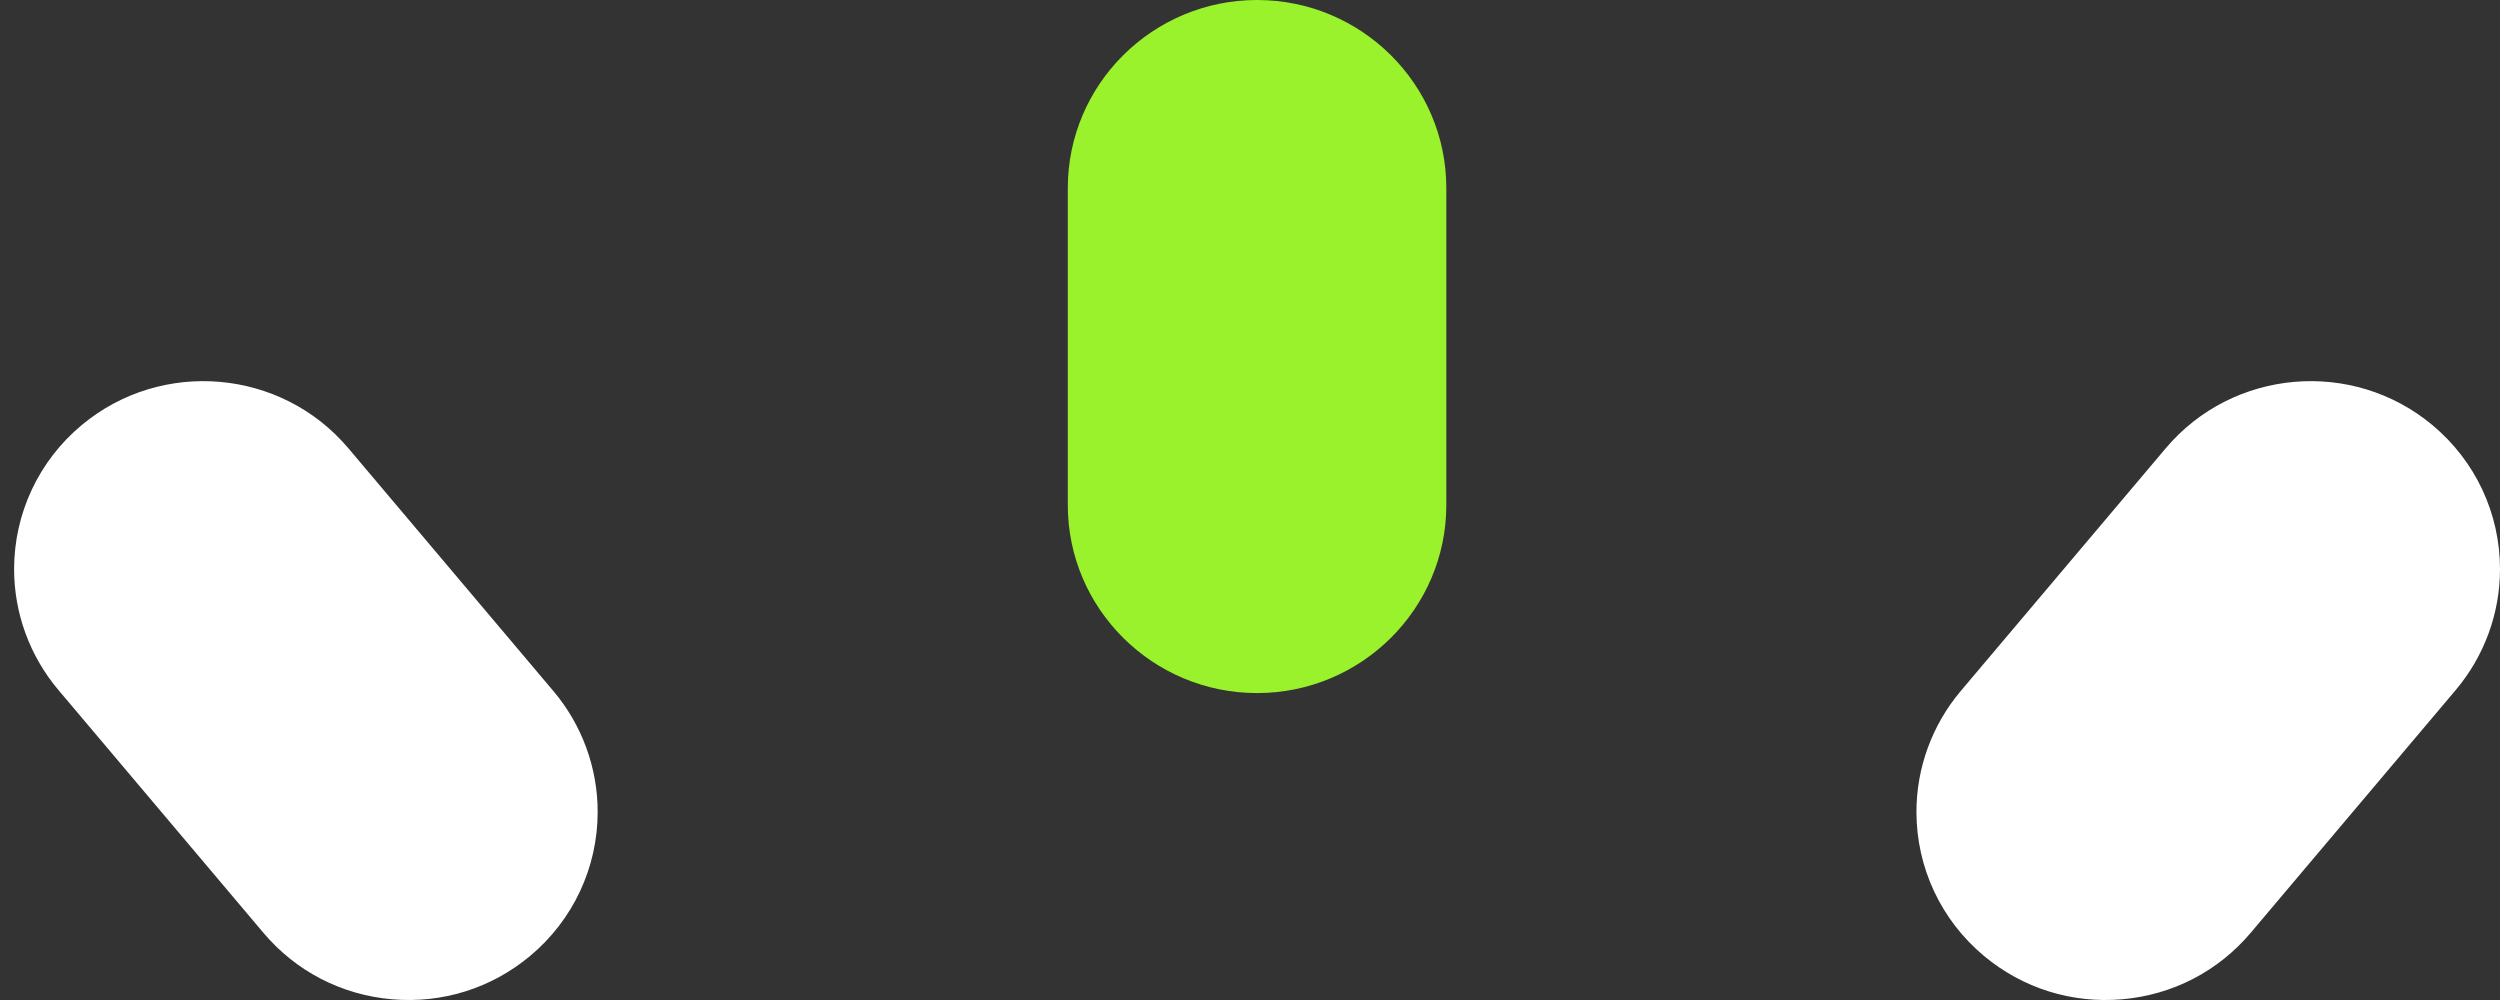 <svg width="135" height="54" viewBox="0 0 135 54" fill="none" xmlns="http://www.w3.org/2000/svg">
<rect x="0" y="0" width="135" height="54" fill="#333333" stroke="none"/>
<path d="M32.274 43.84C32.274 41.459 31.425 39.142 29.883 37.317L18.811 24.205C15.19 19.916 8.73 19.354 4.413 22.953C2.093 24.887 0.762 27.724 0.762 30.736C0.762 33.117 1.611 35.435 3.154 37.26L14.225 50.372C15.979 52.45 18.444 53.725 21.165 53.961C23.883 54.197 26.532 53.368 28.623 51.624C30.943 49.689 32.274 46.853 32.274 43.84Z" fill="white"/>
<path d="M116.951 24.205L105.878 37.317C104.336 39.144 103.488 41.461 103.488 43.841C103.488 46.852 104.818 49.689 107.139 51.624C109.23 53.368 111.88 54.197 114.598 53.961C117.318 53.725 119.781 52.45 121.537 50.372L132.61 37.26C134.151 35.434 135 33.116 135 30.736C135 27.724 133.669 24.887 131.348 22.953C127.032 19.354 120.572 19.916 116.951 24.205Z" fill="white"/>
<path d="M67.881 37.426C73.516 37.426 78.101 32.871 78.101 27.271L78.101 10.155C78.101 4.556 73.516 -2.00405e-07 67.881 -4.46718e-07C62.246 -6.9303e-07 57.661 4.556 57.661 10.155L57.661 27.271C57.661 32.871 62.246 37.426 67.881 37.426Z" fill="#99F22B"/>
</svg>
